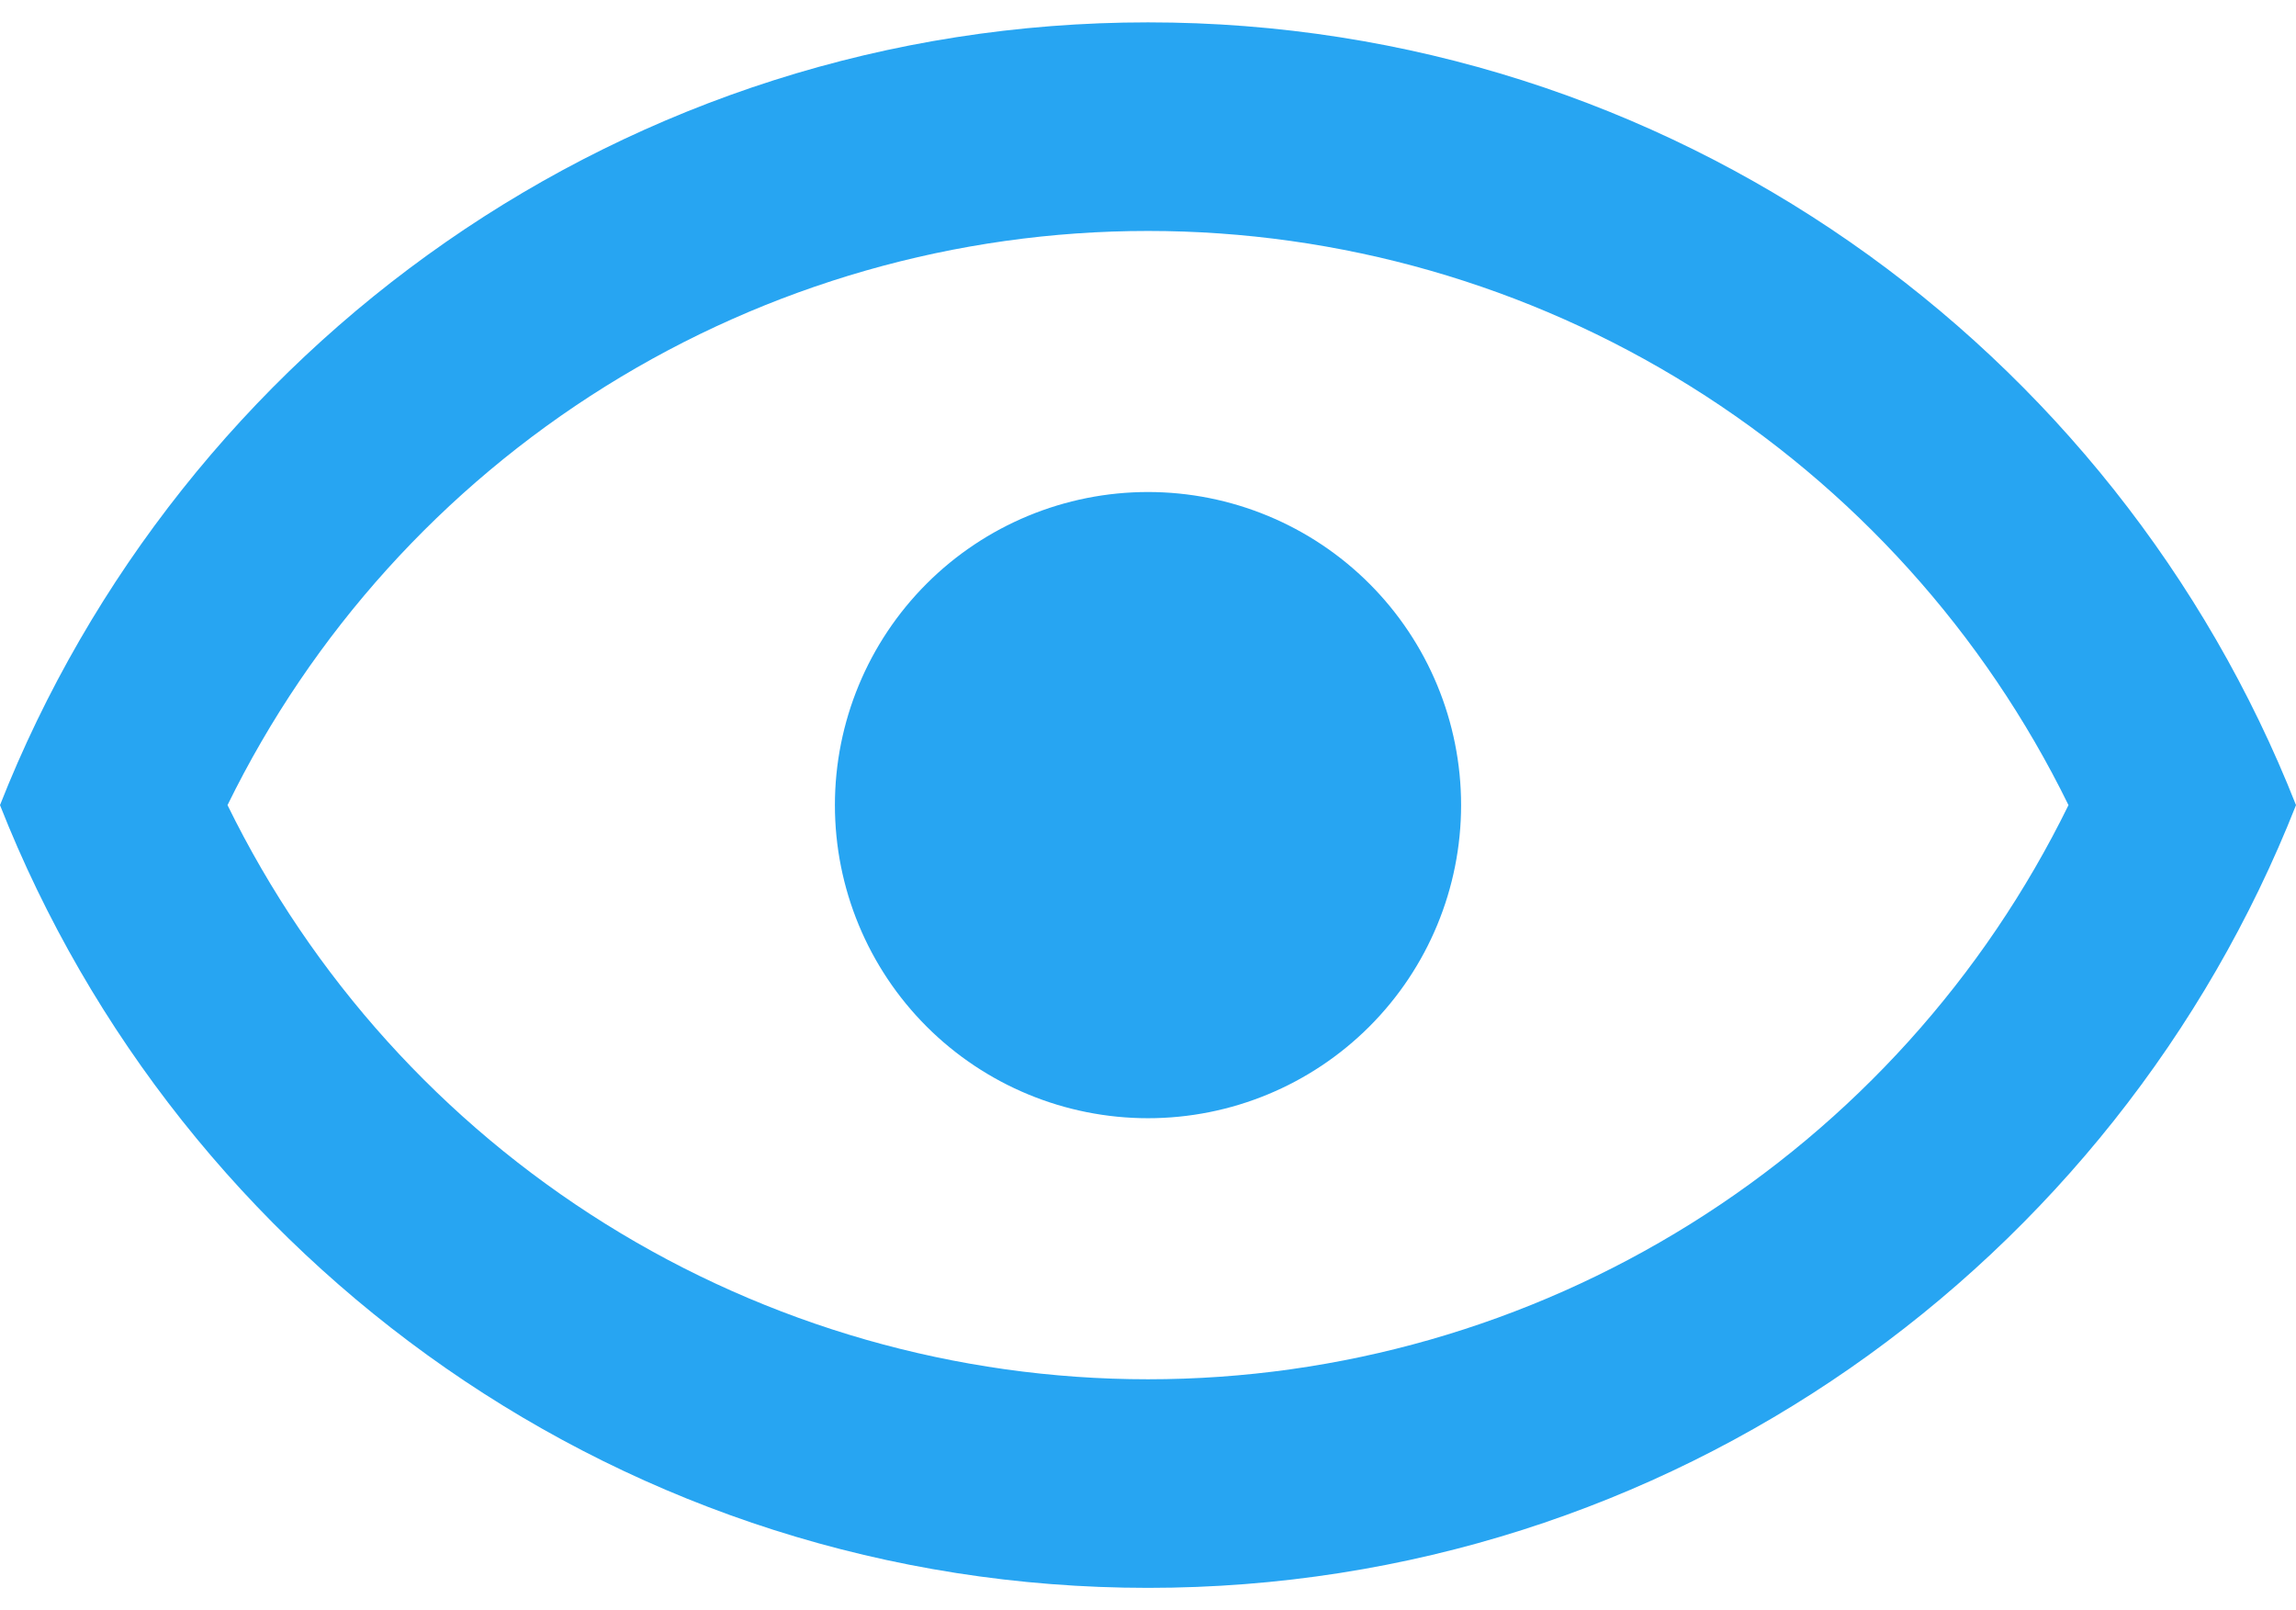 <svg xmlns="http://www.w3.org/2000/svg" width="77" height="54" viewBox="0 0 77 54" fill="none">
  <path d="M38.5 16.5C41.285 16.5 43.956 17.606 45.925 19.575C47.894 21.544 49 24.215 49 27C49 29.785 47.894 32.456 45.925 34.425C43.956 36.394 41.285 37.5 38.5 37.5C35.715 37.5 33.044 36.394 31.075 34.425C29.106 32.456 28 29.785 28 27C28 24.215 29.106 21.544 31.075 19.575C33.044 17.606 35.715 16.5 38.5 16.5ZM38.5 0.75C56 0.75 70.945 11.635 77 27C70.945 42.365 56 53.25 38.5 53.25C21 53.25 6.055 42.365 0 27C6.055 11.635 21 0.75 38.5 0.75ZM7.63 27C10.459 32.776 14.852 37.643 20.309 41.046C25.766 44.45 32.068 46.255 38.5 46.255C44.932 46.255 51.234 44.45 56.691 41.046C62.148 37.643 66.541 32.776 69.37 27C66.541 21.224 62.148 16.357 56.691 12.954C51.234 9.55 44.932 7.745 38.5 7.745C32.068 7.745 25.766 9.55 20.309 12.954C14.852 16.357 10.459 21.224 7.63 27Z" fill="#27A5F2"/>
</svg>